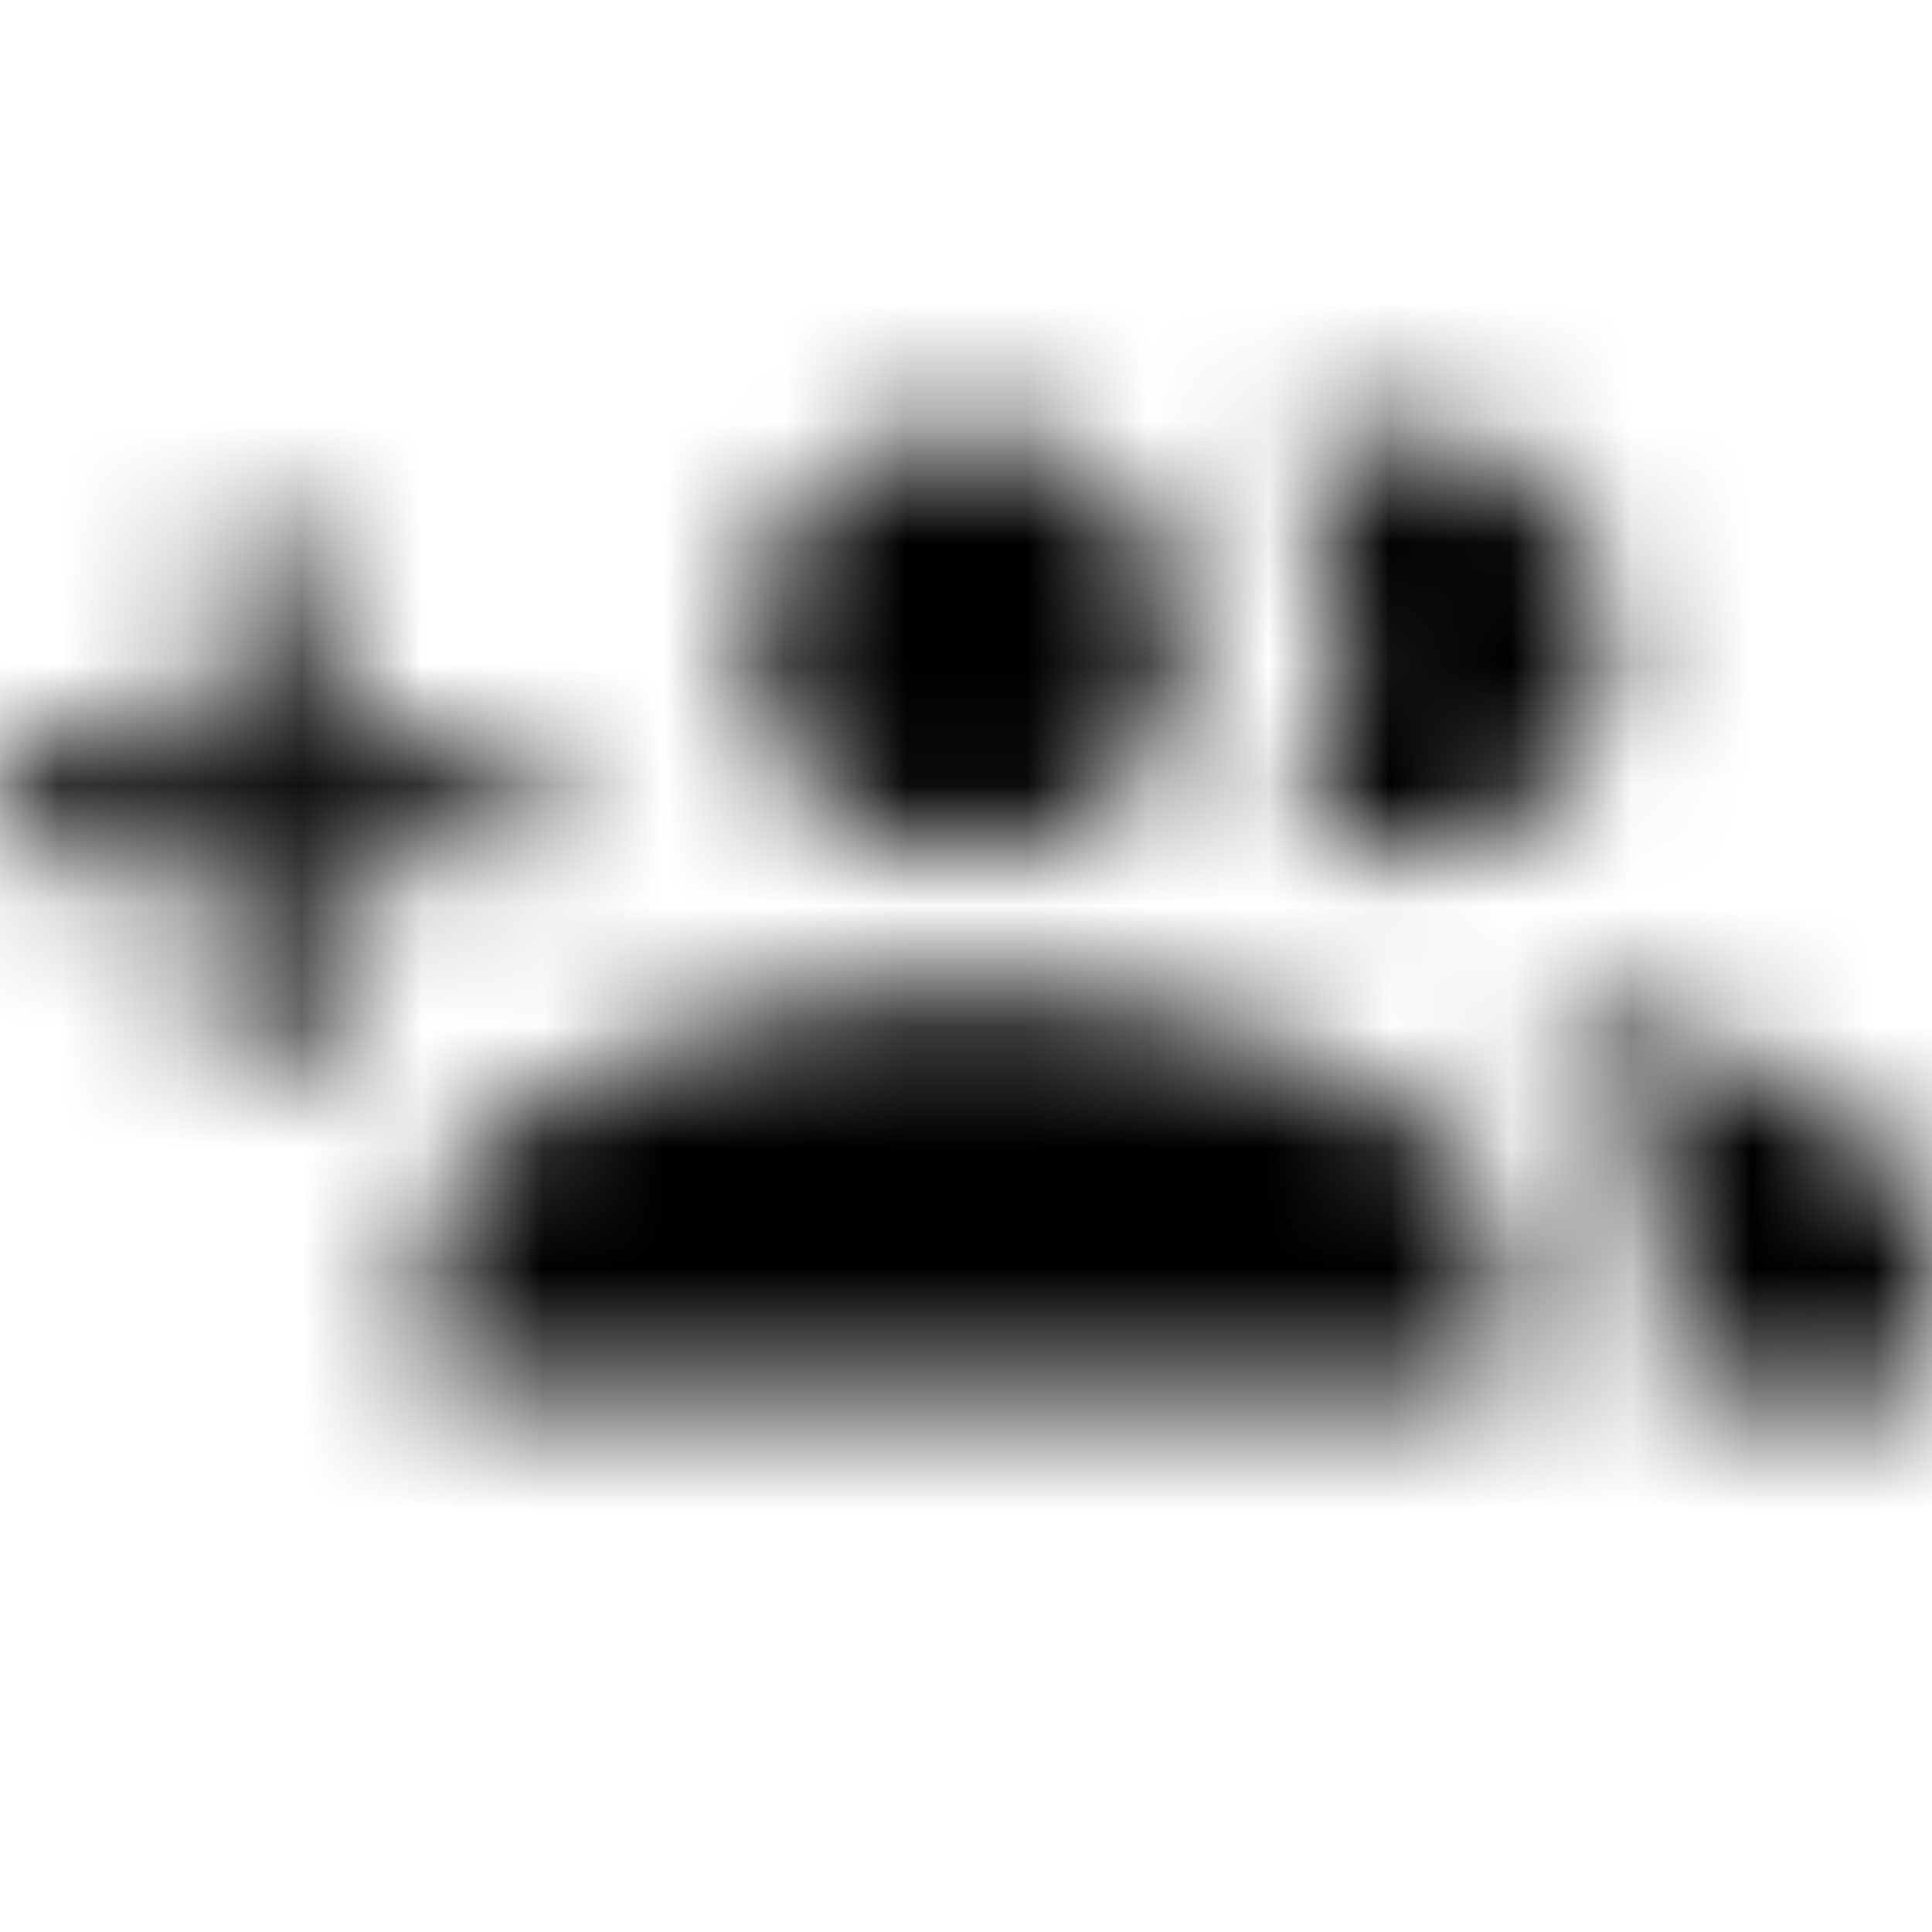 <svg xmlns="http://www.w3.org/2000/svg" xmlns:xlink="http://www.w3.org/1999/xlink" width="16" height="16" viewBox="0 0 16 16">
  <defs>
    <path id="group-add-a" d="M8,7.111 C8.987,7.111 9.778,6.311 9.778,5.333 C9.778,4.356 8.987,3.556 8,3.556 C7.022,3.556 6.222,4.356 6.222,5.333 C6.222,6.311 7.022,7.111 8,7.111 Z M11.556,7.111 C12.542,7.111 13.333,6.311 13.333,5.333 C13.333,4.356 12.542,3.556 11.556,3.556 C11.236,3.556 10.942,3.644 10.684,3.796 C10.951,4.249 11.111,4.773 11.111,5.333 C11.111,5.893 10.951,6.418 10.684,6.871 C10.942,7.022 11.244,7.111 11.556,7.111 Z M8,8.178 C6.516,8.178 3.556,8.916 3.556,10.4 L3.556,11.556 L12.444,11.556 L12.444,10.4 C12.444,8.916 9.484,8.178 8,8.178 Z M4.444,6.222 L2.667,6.222 L2.667,4.444 L1.778,4.444 L1.778,6.222 L-5.00000006e-08,6.222 L-5.00000006e-08,7.111 L1.778,7.111 L1.778,8.889 L2.667,8.889 L2.667,7.111 L4.444,7.111 L4.444,6.222 Z M12.649,8.276 C13.316,8.809 13.778,9.502 13.778,10.4 L13.778,11.556 L16,11.556 L16,10.4 C16,9.236 14.16,8.524 12.649,8.276 L12.649,8.276 Z"/>
  </defs>
  <g fill="none" fill-rule="evenodd">
    <mask id="group-add-b" fill="#fff">
      <use xlink:href="#group-add-a"/>
    </mask>
    <g fill="CurrentColor" mask="url(#group-add-b)">
      <rect width="16" height="16"/>
    </g>
  </g>
</svg>
